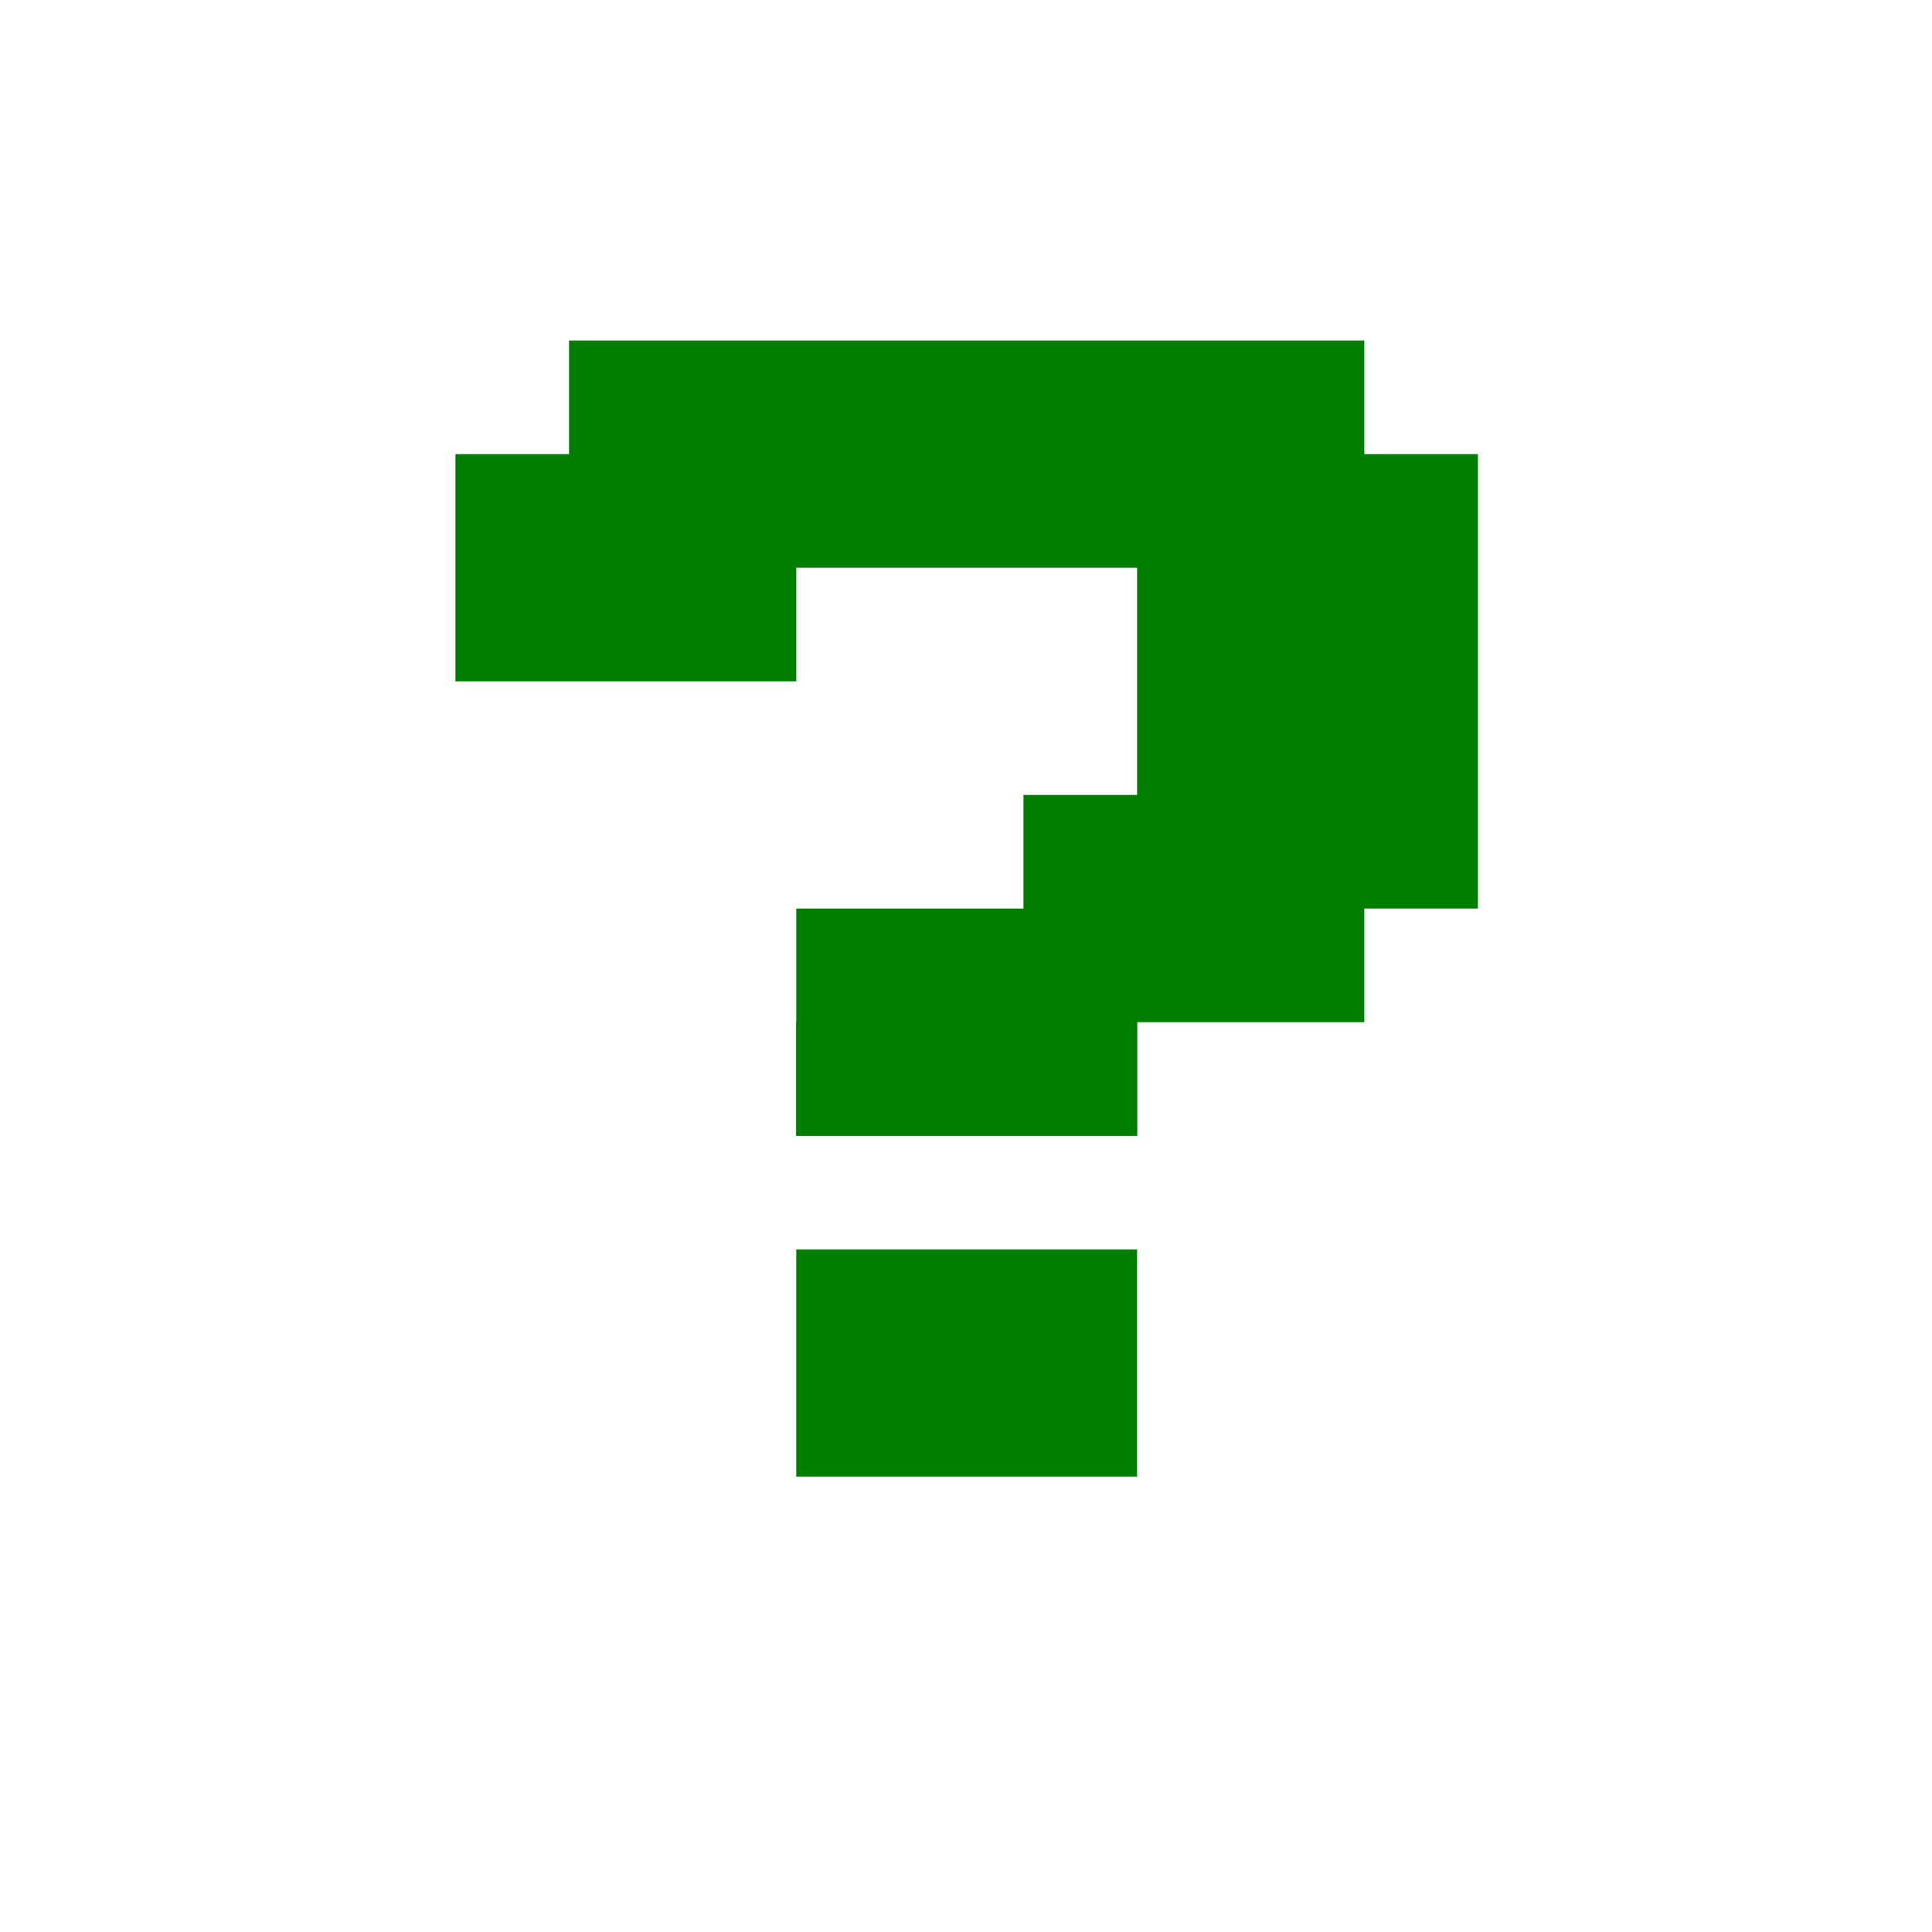 <?xml version="1.0" encoding="UTF-8" standalone="no"?>
<!DOCTYPE svg PUBLIC "-//W3C//DTD SVG 1.1//EN" "http://www.w3.org/Graphics/SVG/1.1/DTD/svg11.dtd">
<svg width="100%" height="100%" viewBox="0 0 340 340" version="1.1" xmlns="http://www.w3.org/2000/svg" xmlns:xlink="http://www.w3.org/1999/xlink" xml:space="preserve" xmlns:serif="http://www.serif.com/" style="fill-rule:evenodd;clip-rule:evenodd;stroke-linejoin:round;stroke-miterlimit:2;">
    <g transform="matrix(1,0,0,1,-1537.35,0)">
        <g transform="matrix(0.482,0,0,0.482,1330.74,-107.119)">
            <rect id="Artboard1" x="428.432" y="222.124" width="705.03" height="705.03" style="fill:none;"/>
            <g id="Artboard11" serif:id="Artboard1">
                <g transform="matrix(2.074,0,0,2.074,-2800.92,222.124)">
                    <rect x="1697.35" y="160" width="60" height="40" style="fill:rgb(1,126,0);"/>
                </g>
                <g transform="matrix(2.074,0,0,2.074,-2759.45,222.124)">
                    <path d="M1637.35,80L1637.35,60L1777.35,60L1777.35,80L1797.35,80L1797.35,160L1777.35,160L1777.35,180L1737.35,180L1737.35,200L1677.35,200L1677.35,180L1717.35,180L1717.35,140L1737.35,140L1737.35,100L1677.35,100L1677.35,120L1617.35,120L1617.35,80L1637.35,80ZM1737.35,220L1737.35,260L1677.35,260L1677.35,220L1737.35,220Z" style="fill:rgb(1,126,0);"/>
                </g>
            </g>
        </g>
    </g>
</svg>
